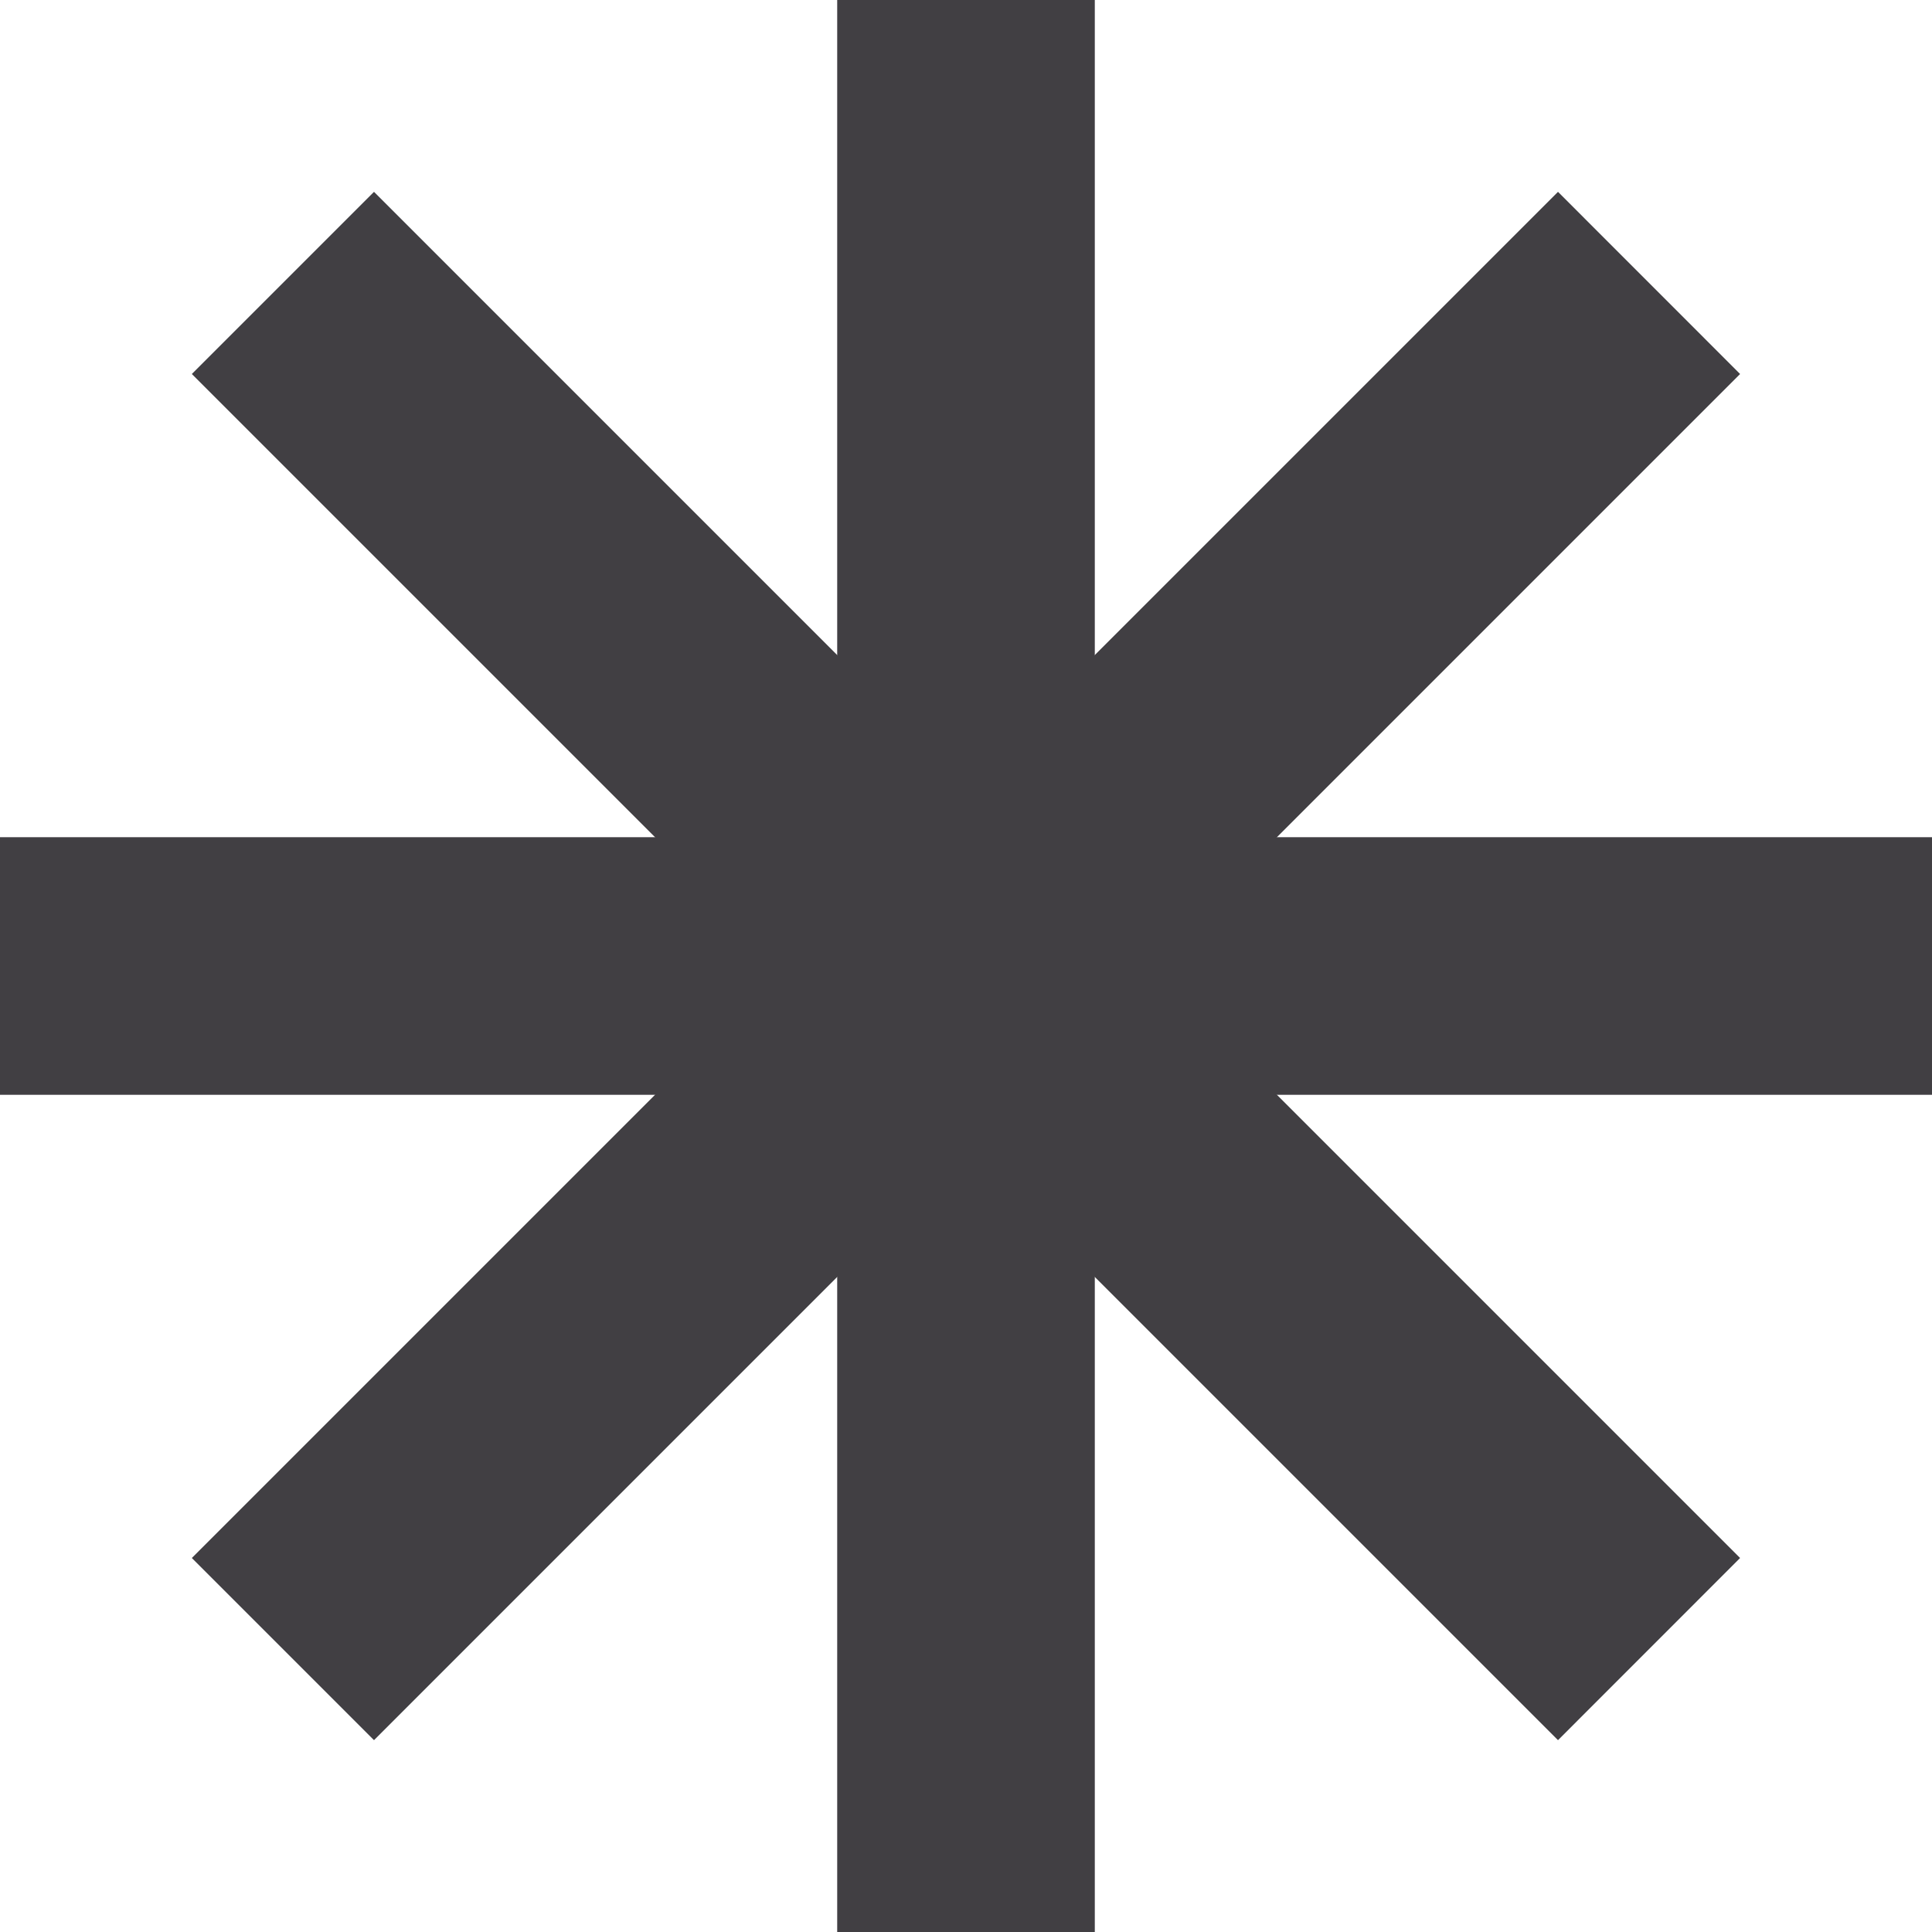<svg width="24" height="24" viewBox="0 0 24 24" fill="none" xmlns="http://www.w3.org/2000/svg">
<g clip-path="url(#clip0_268_285)">
<path d="M0 10.4H24V13.6H0V10.4Z" fill="#413F43"/>
<path d="M10.4 0H13.6V24H10.4V0Z" fill="#413F43"/>
<path d="M4.646 2.383L21.616 19.354L19.354 21.617L2.383 4.646L4.646 2.383Z" fill="#413F43"/>
<path d="M19.354 2.383L21.616 4.646L4.646 21.617L2.383 19.354L19.354 2.383Z" fill="#413F43"/>
</g>
<defs>
<clipPath id="clip0_268_285">
<rect width="24" height="24" fill="white" transform="matrix(-1 0 0 1 24 0)"/>
</clipPath>
</defs>
</svg>
